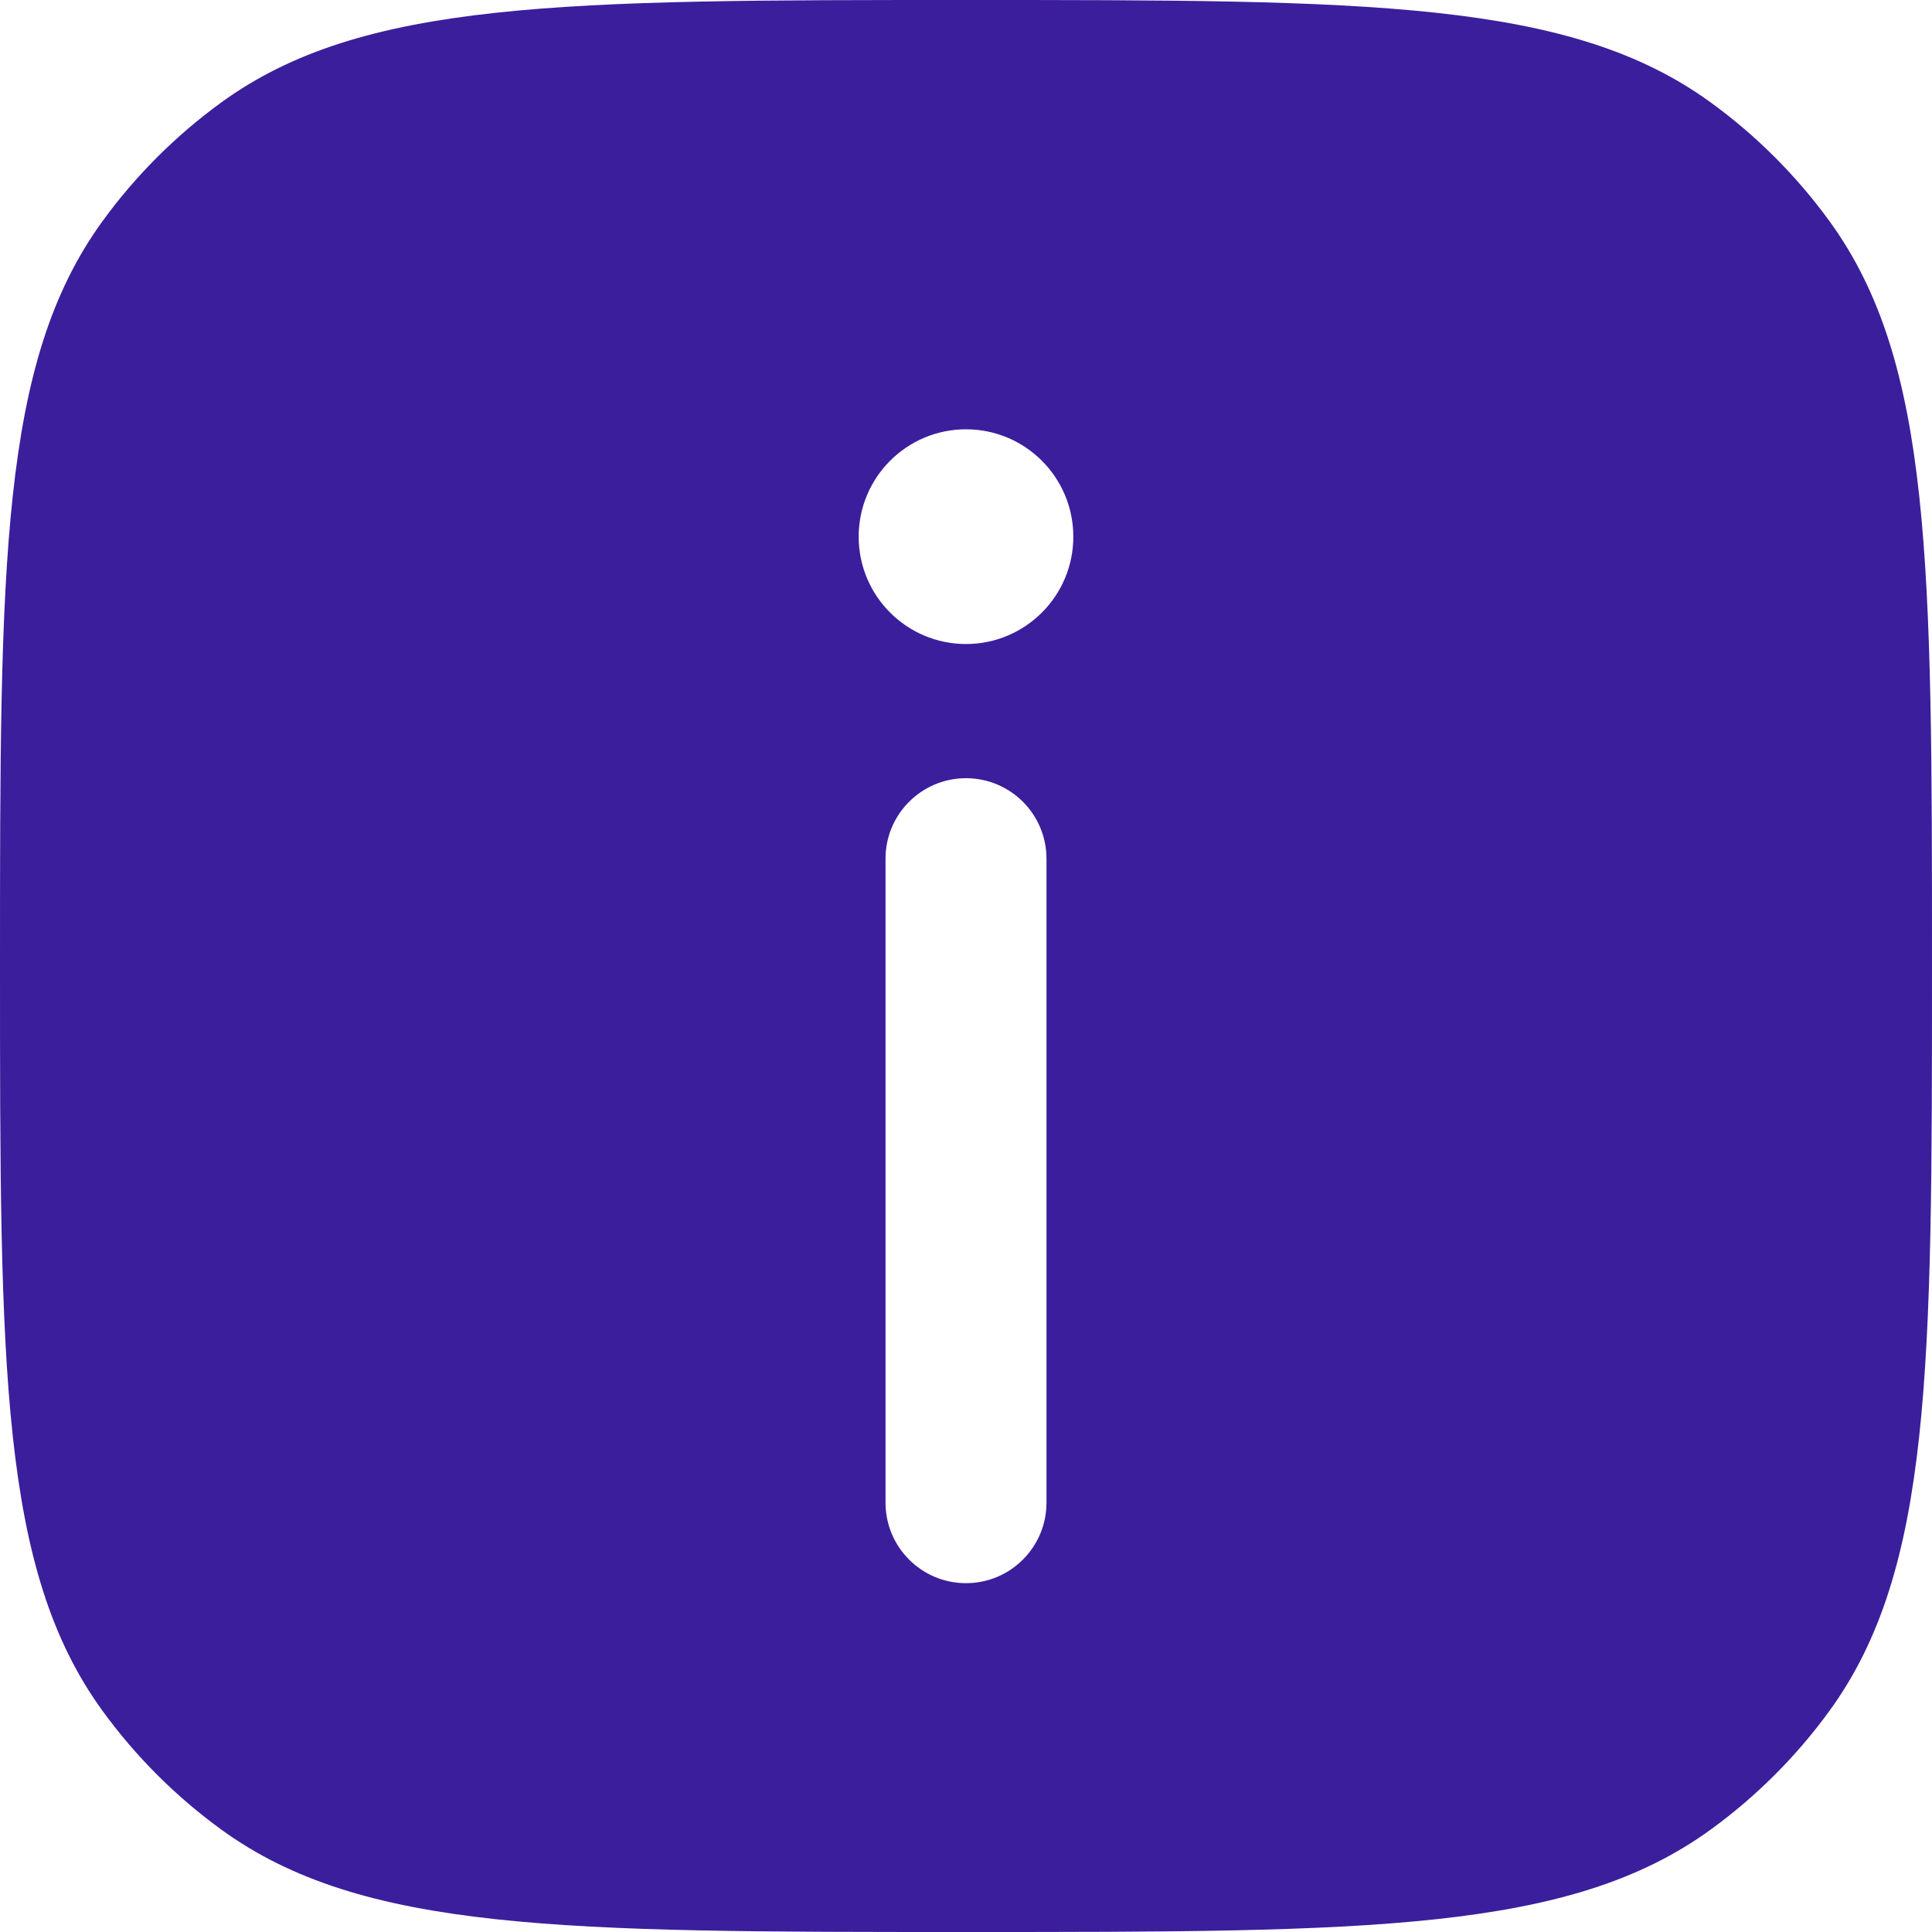 <svg width="29" height="29" viewBox="0 0 29 29" fill="none" xmlns="http://www.w3.org/2000/svg">
<path fill-rule="evenodd" clip-rule="evenodd" d="M0 14.5C0 8.459 0 5.438 1.538 3.321C2.035 2.637 2.637 2.035 3.321 1.538C5.438 0 8.459 0 14.5 0C20.541 0 23.562 0 25.679 1.538C26.363 2.035 26.965 2.637 27.462 3.321C29 5.438 29 8.459 29 14.5C29 20.541 29 23.562 27.462 25.679C26.965 26.363 26.363 26.965 25.679 27.462C23.562 29 20.541 29 14.5 29C8.459 29 5.438 29 3.321 27.462C2.637 26.965 2.035 26.363 1.538 25.679C0 23.562 0 20.541 0 14.5ZM14.5 11.681C15.167 11.681 15.708 12.222 15.708 12.889V22.556C15.708 23.223 15.167 23.764 14.5 23.764C13.833 23.764 13.292 23.223 13.292 22.556V12.889C13.292 12.222 13.833 11.681 14.5 11.681ZM14.5 9.667C15.39 9.667 16.111 8.945 16.111 8.056C16.111 7.166 15.39 6.444 14.5 6.444C13.61 6.444 12.889 7.166 12.889 8.056C12.889 8.945 13.61 9.667 14.5 9.667Z" fill="#3B1E9C"/>
</svg>
